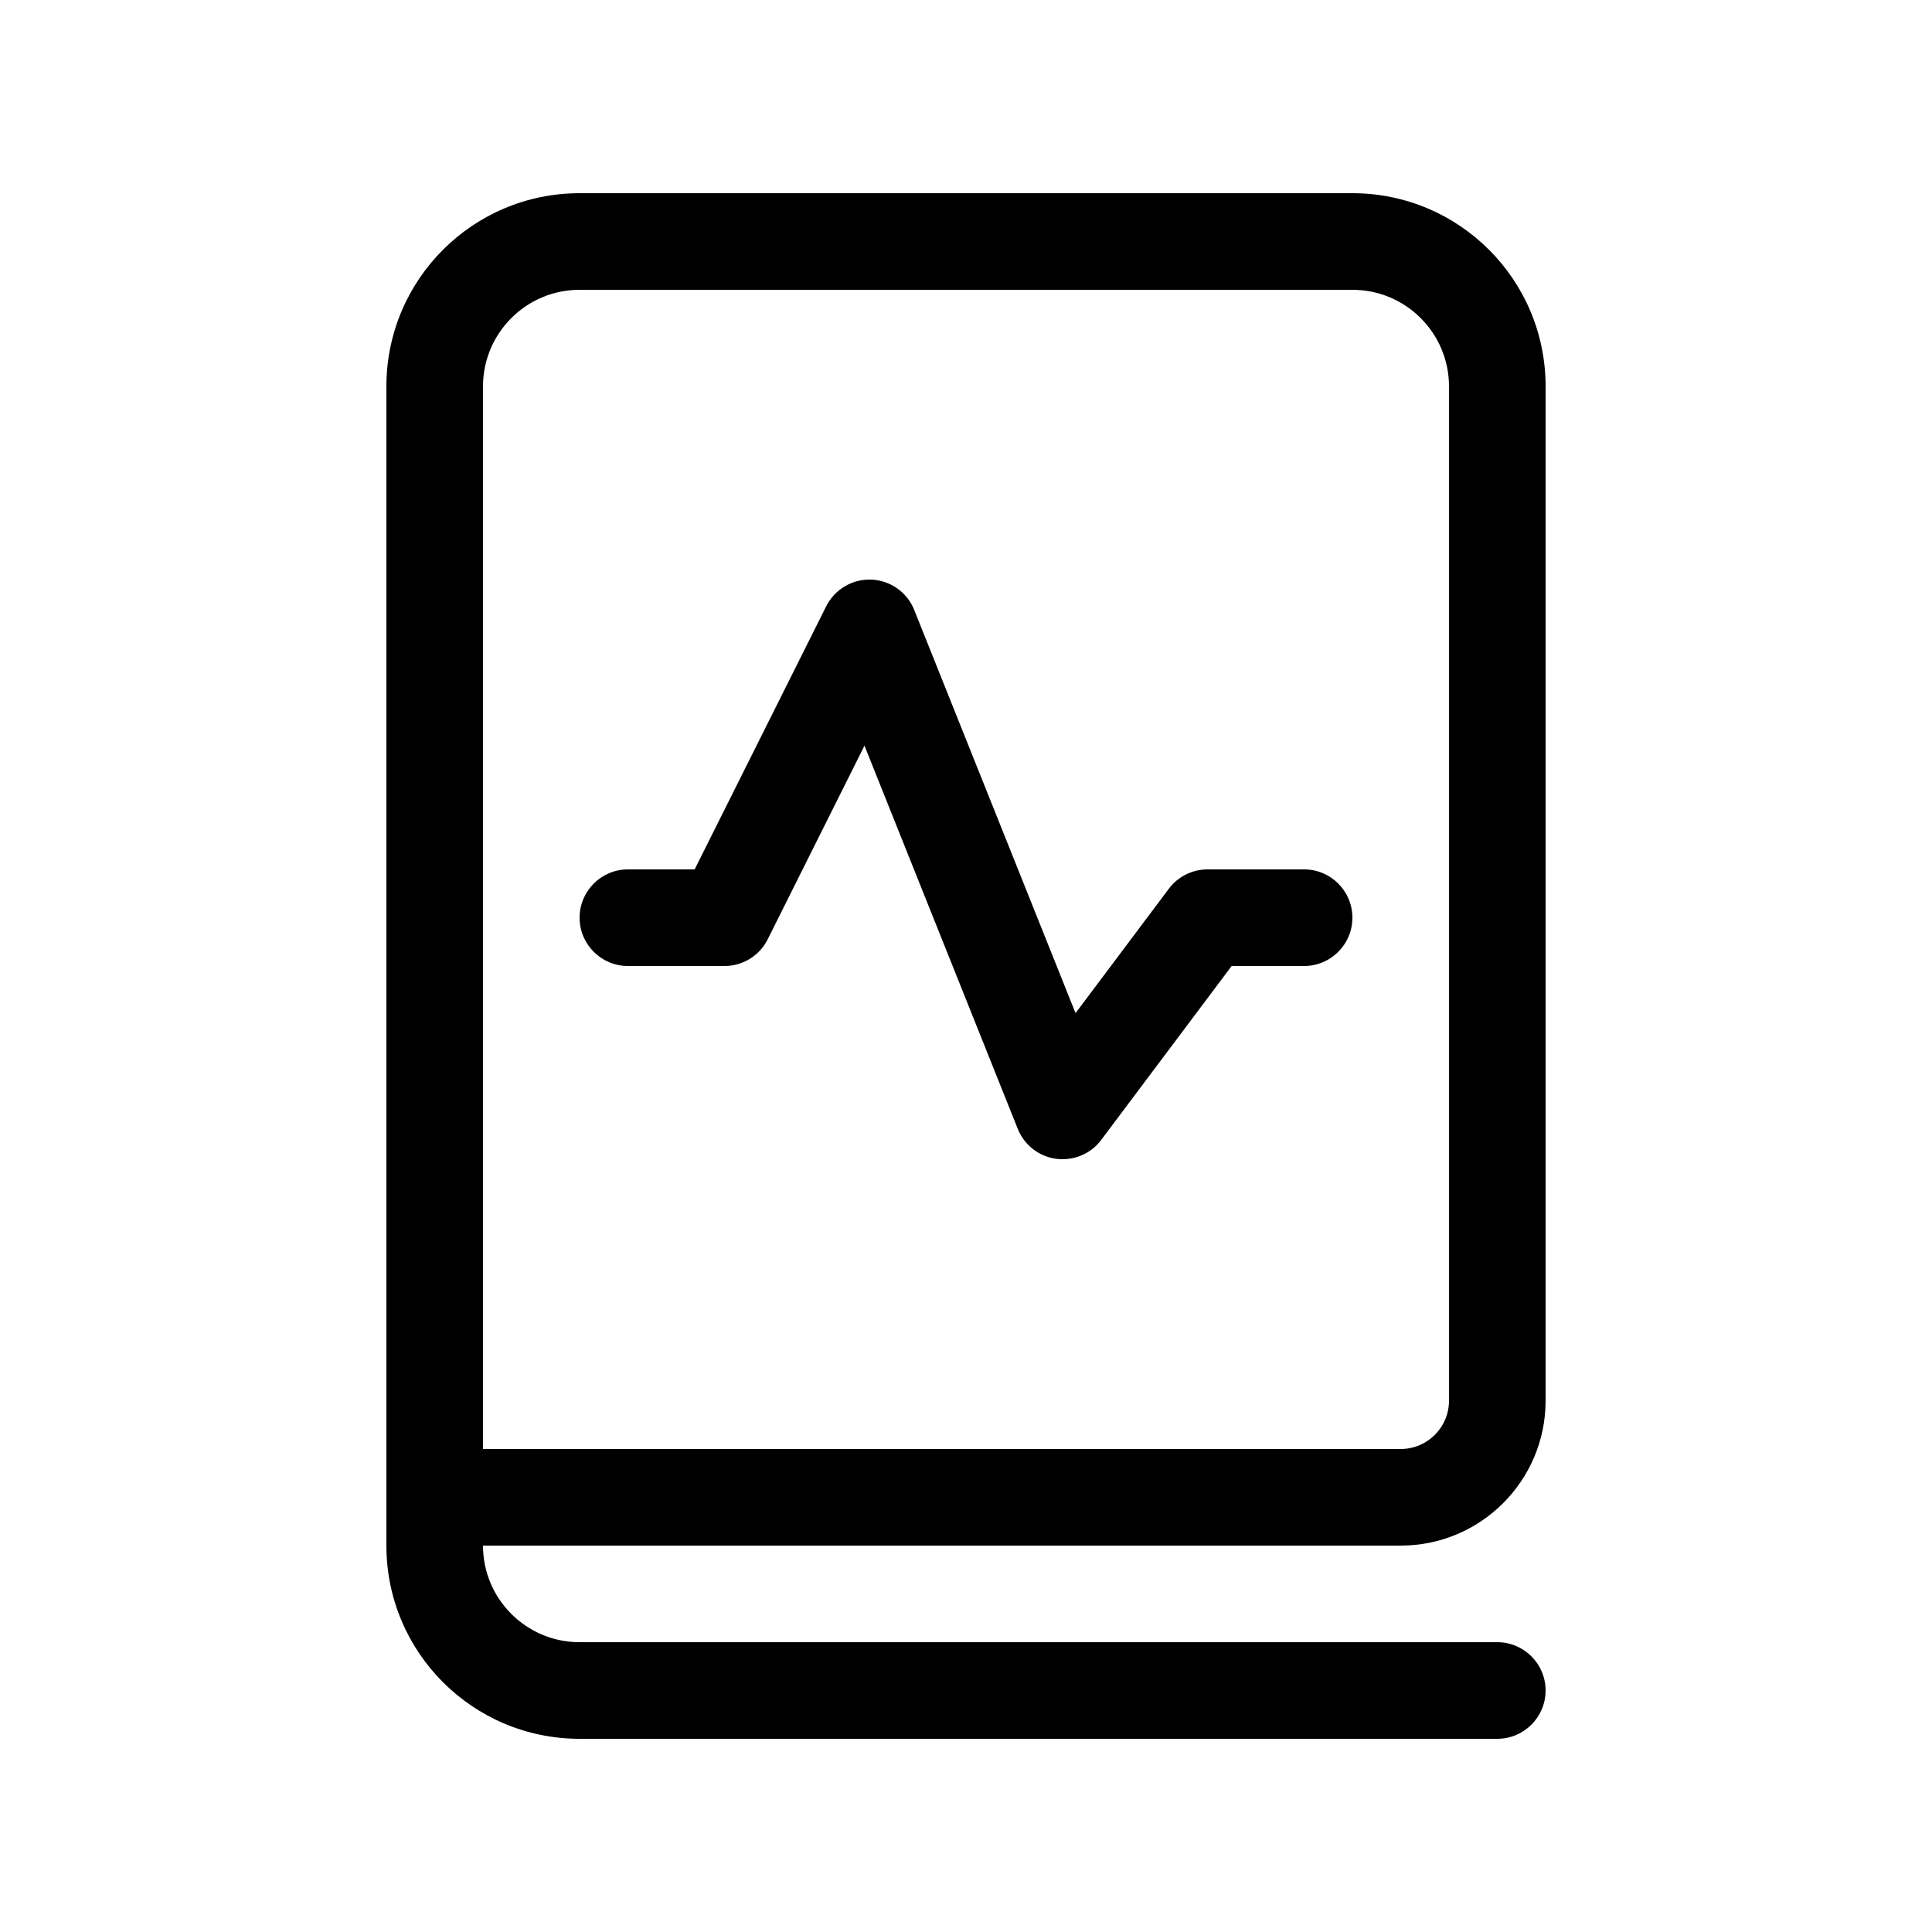 <svg viewBox="0 0 20 20" xmlns="http://www.w3.org/2000/svg">
<path d="M9.464 6.314C9.391 6.131 9.218 6.009 9.021 6C8.824 5.992 8.641 6.1 8.553 6.276L7.191 9H6.5C6.224 9 6 9.224 6 9.5C6 9.776 6.224 10 6.5 10H7.5C7.689 10 7.863 9.893 7.947 9.724L8.949 7.719L10.536 11.686C10.603 11.854 10.755 11.972 10.934 11.996C11.114 12.019 11.292 11.945 11.4 11.8L12.75 10H13.5C13.776 10 14 9.776 14 9.5C14 9.224 13.776 9 13.5 9H12.5C12.343 9 12.194 9.074 12.1 9.2L11.134 10.488L9.464 6.314Z"/>
<path fill-rule="evenodd" clip-rule="evenodd" d="M6 2C4.895 2 4 2.895 4 4V16C4 17.105 4.895 18 6 18H15.5C15.776 18 16 17.776 16 17.5C16 17.224 15.776 17 15.5 17H6C5.448 17 5 16.552 5 16H14.5C15.328 16 16 15.328 16 14.5V4C16 2.895 15.105 2 14 2H6ZM14.5 15H5V4C5 3.448 5.448 3 6 3H14C14.552 3 15 3.448 15 4V14.5C15 14.776 14.776 15 14.5 15Z"/>
</svg>

